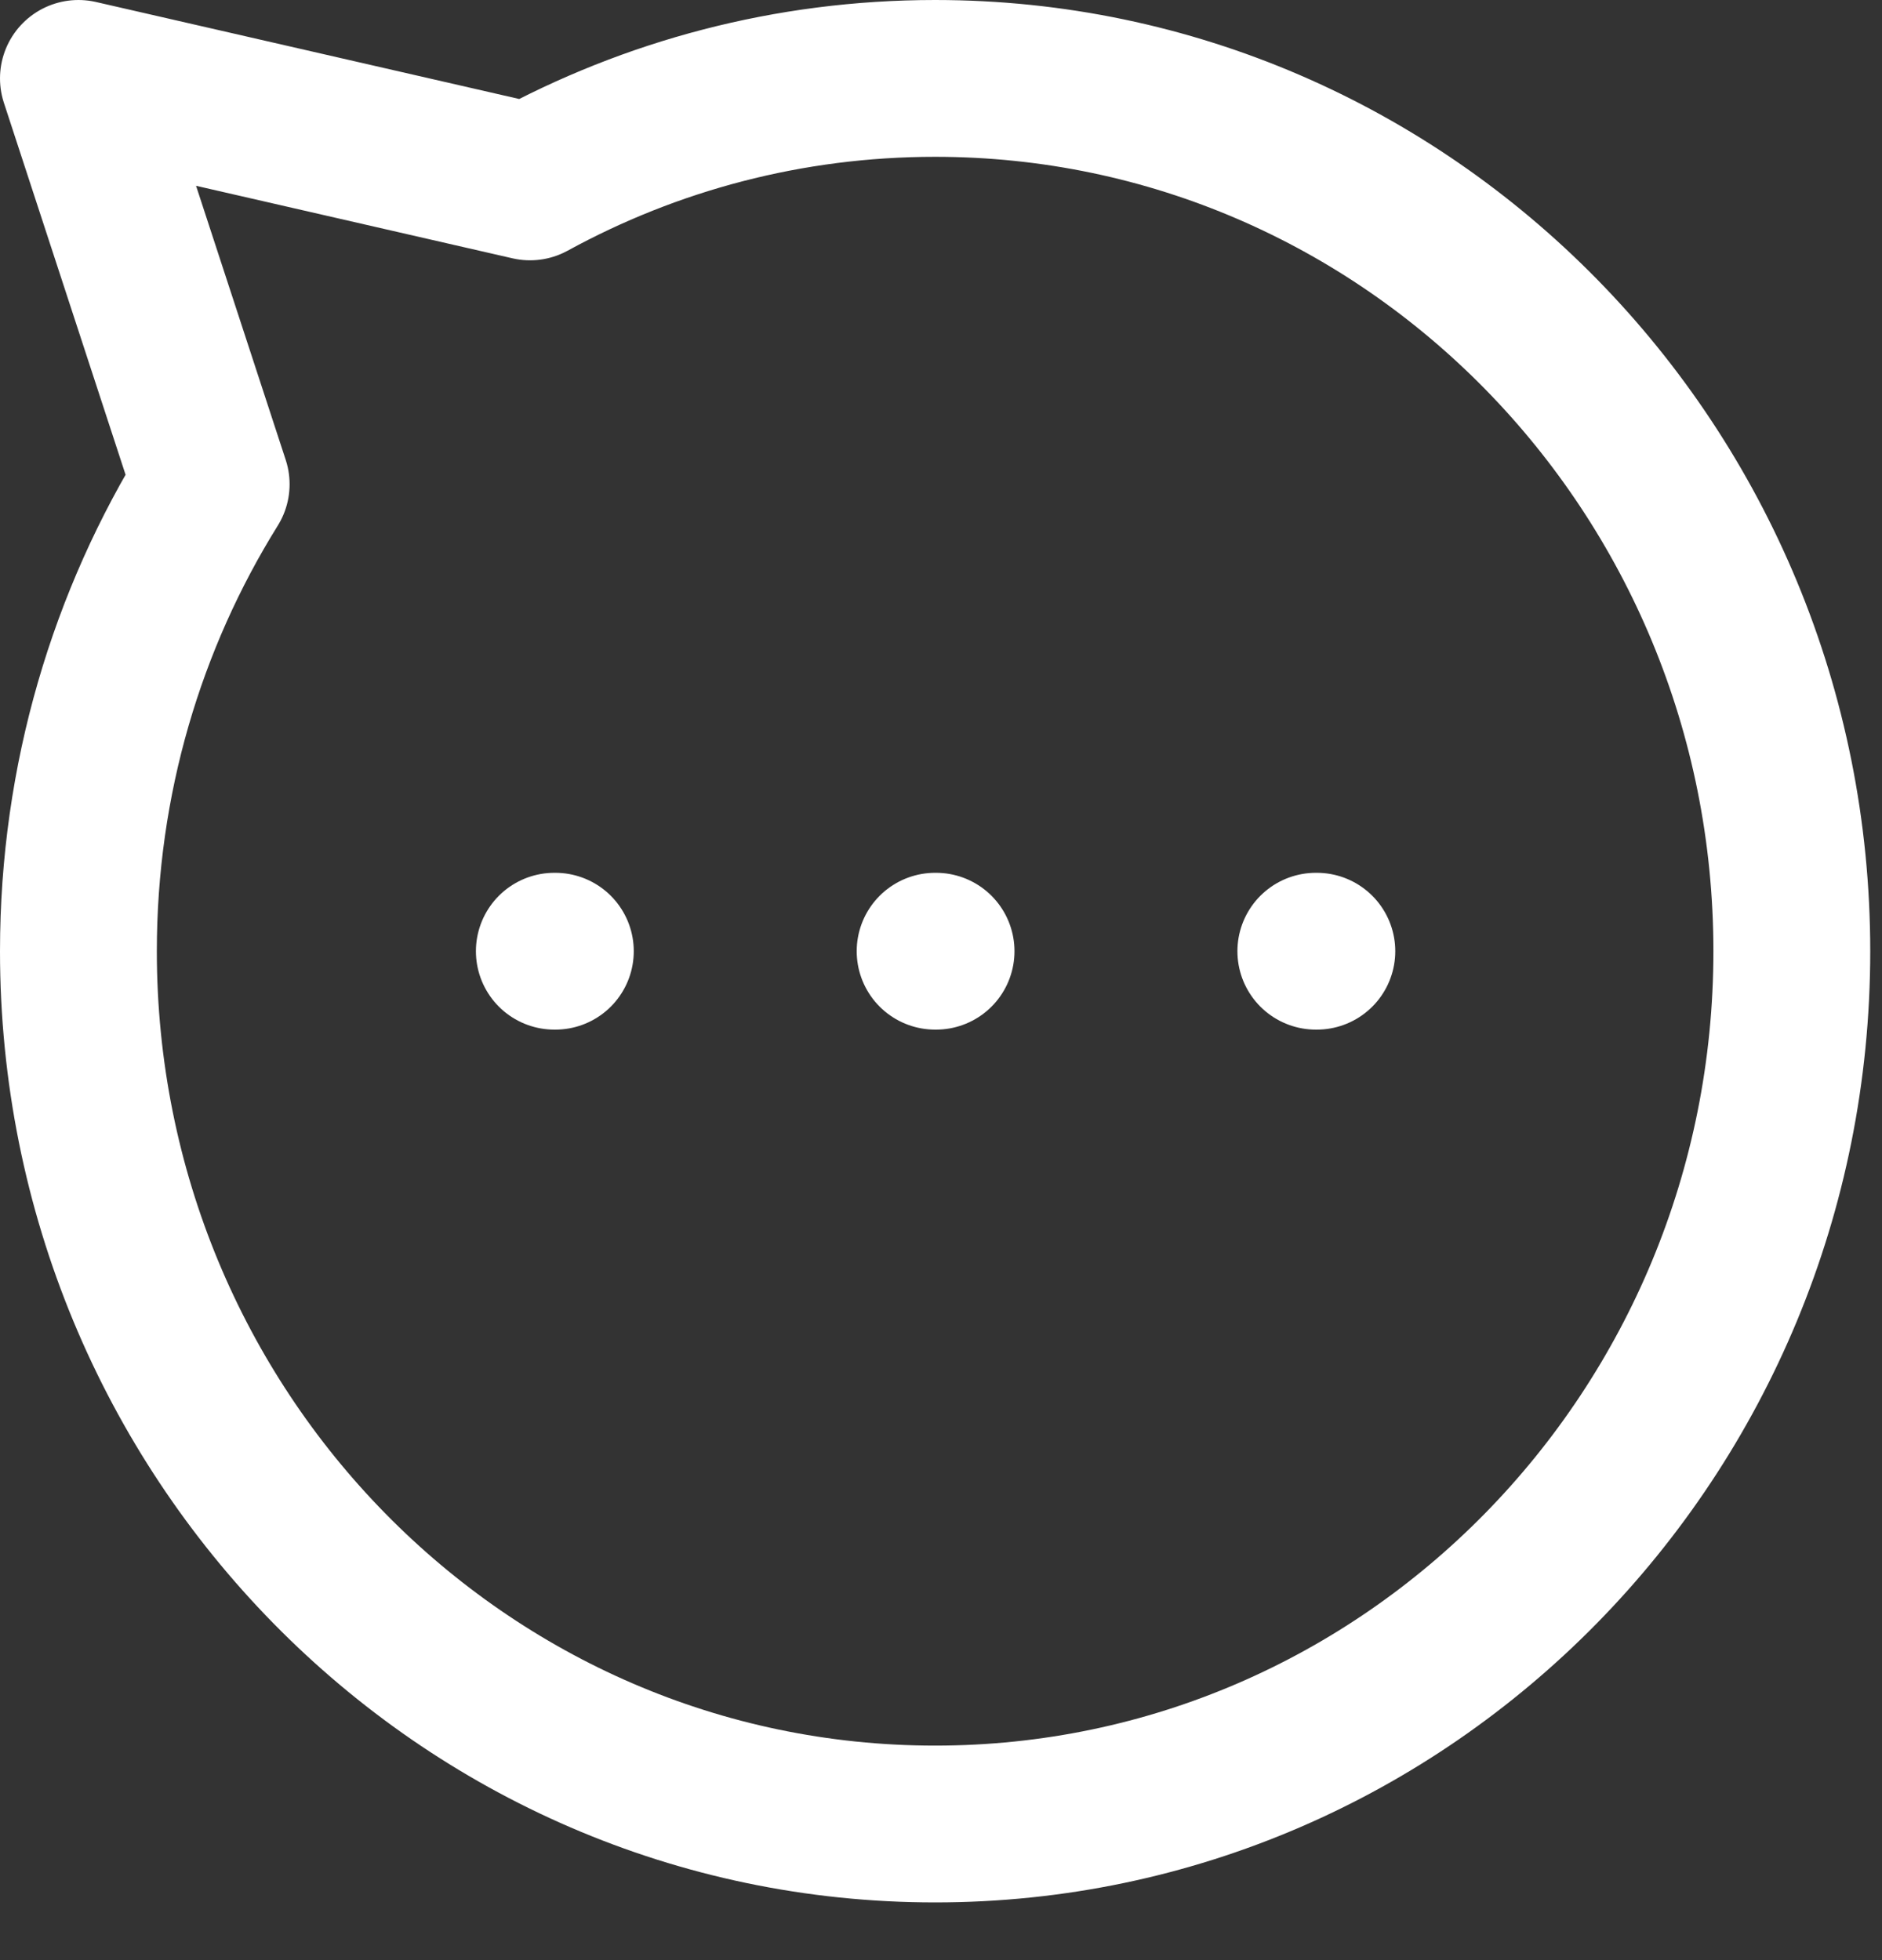 <svg width="24" height="25" viewBox="0 0 24 25" fill="none" xmlns="http://www.w3.org/2000/svg">
<rect x="0" y="0" width="24" height="25" fill="#333333" stroke="none"/>
<path d="M7.069 12.132H7.082H7.069ZM11.925 12.132H11.937H11.925ZM16.78 12.132H16.793H16.78ZM22.85 12.132C22.85 5.984 17.959 1 11.925 1C10.056 1 8.297 1.478 6.759 2.32L1 1L2.693 6.176C1.621 7.898 1 9.941 1 12.132C1 18.28 5.891 23.264 11.925 23.264C17.959 23.264 22.85 18.28 22.85 12.132Z" stroke="white" stroke-width="2" stroke-linecap="round" stroke-linejoin="round"/>
</svg>
